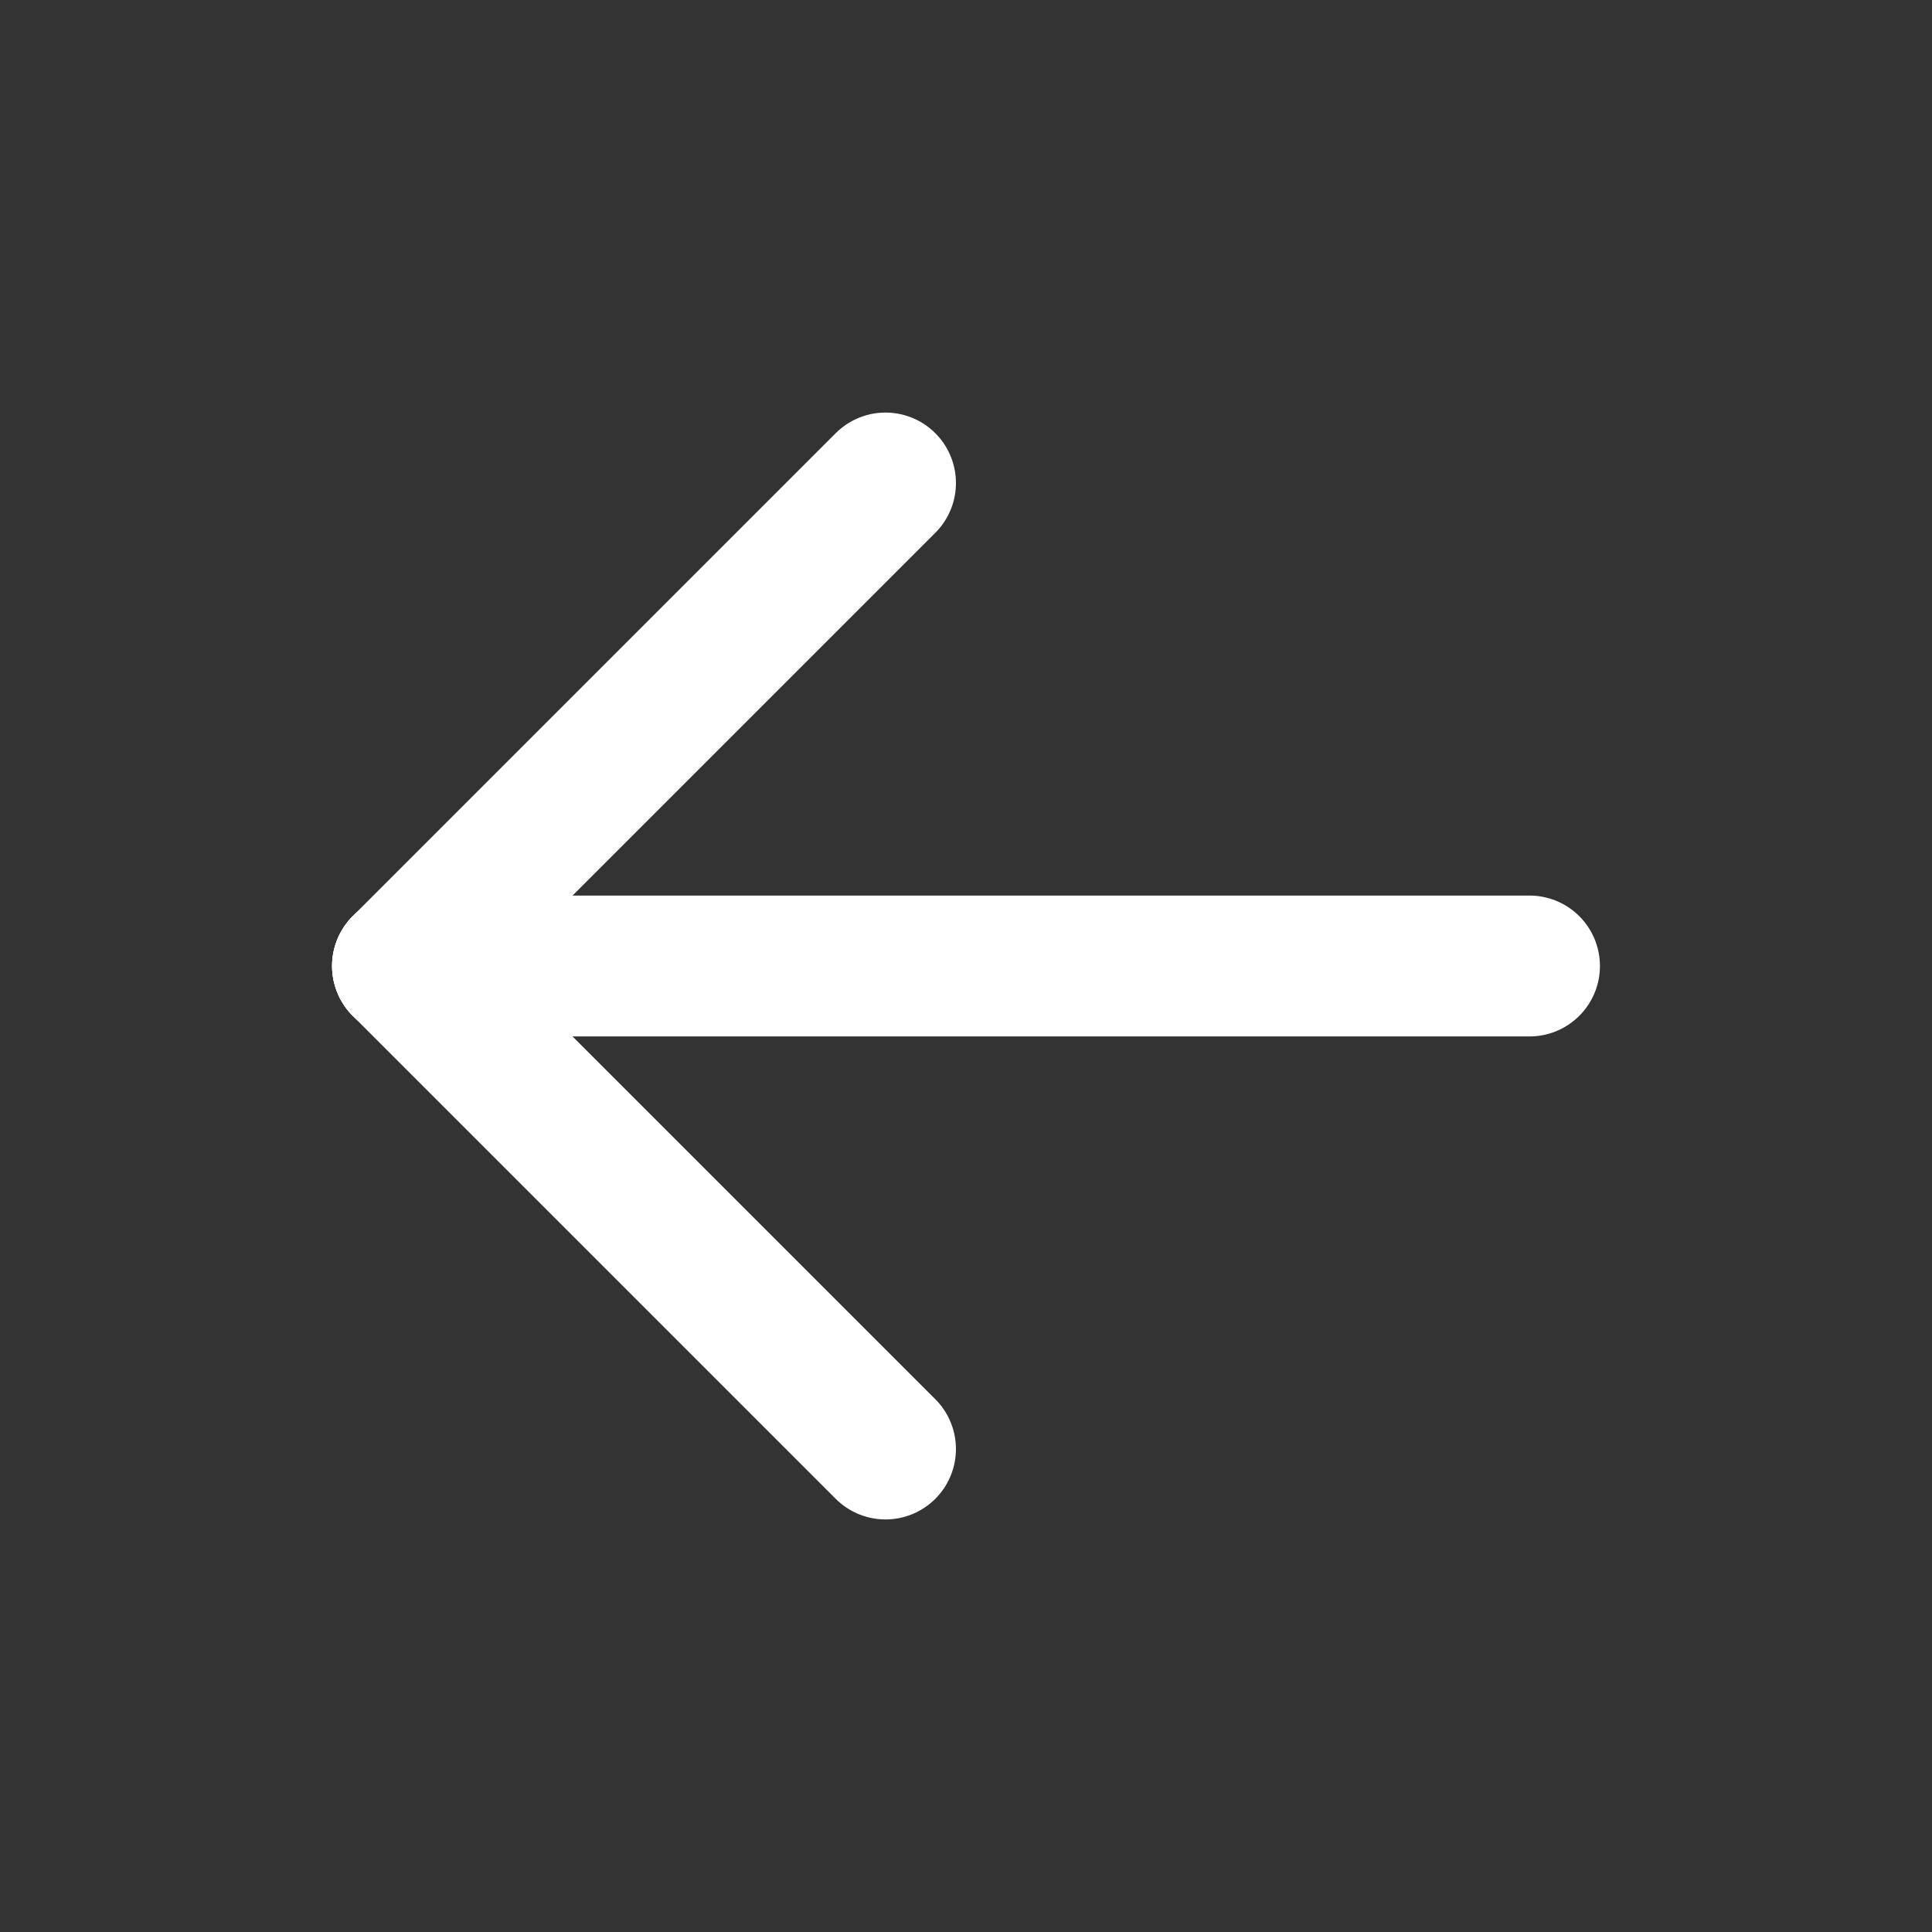 <svg width="24" height="24" viewBox="0 0 24 24" fill="none" xmlns="http://www.w3.org/2000/svg">
<rect x="0" y="0" width="24" height="24" fill="#333333" stroke="none"/>
<g clip-path="url(#clip0_1298_11081)">
<path d="M19 12H5" stroke="white" stroke-width="1.75" stroke-linecap="round" stroke-linejoin="round"/>
<path d="M11 18L5 12" stroke="white" stroke-width="1.75" stroke-linecap="round" stroke-linejoin="round"/>
<path d="M11 6L5 12" stroke="white" stroke-width="1.75" stroke-linecap="round" stroke-linejoin="round"/>
</g>
<defs>
<clipPath id="clip0_1298_11081">
<rect width="24" height="24" fill="white" transform="matrix(-1 0 0 1 24 0)"/>
</clipPath>
</defs>
</svg>
